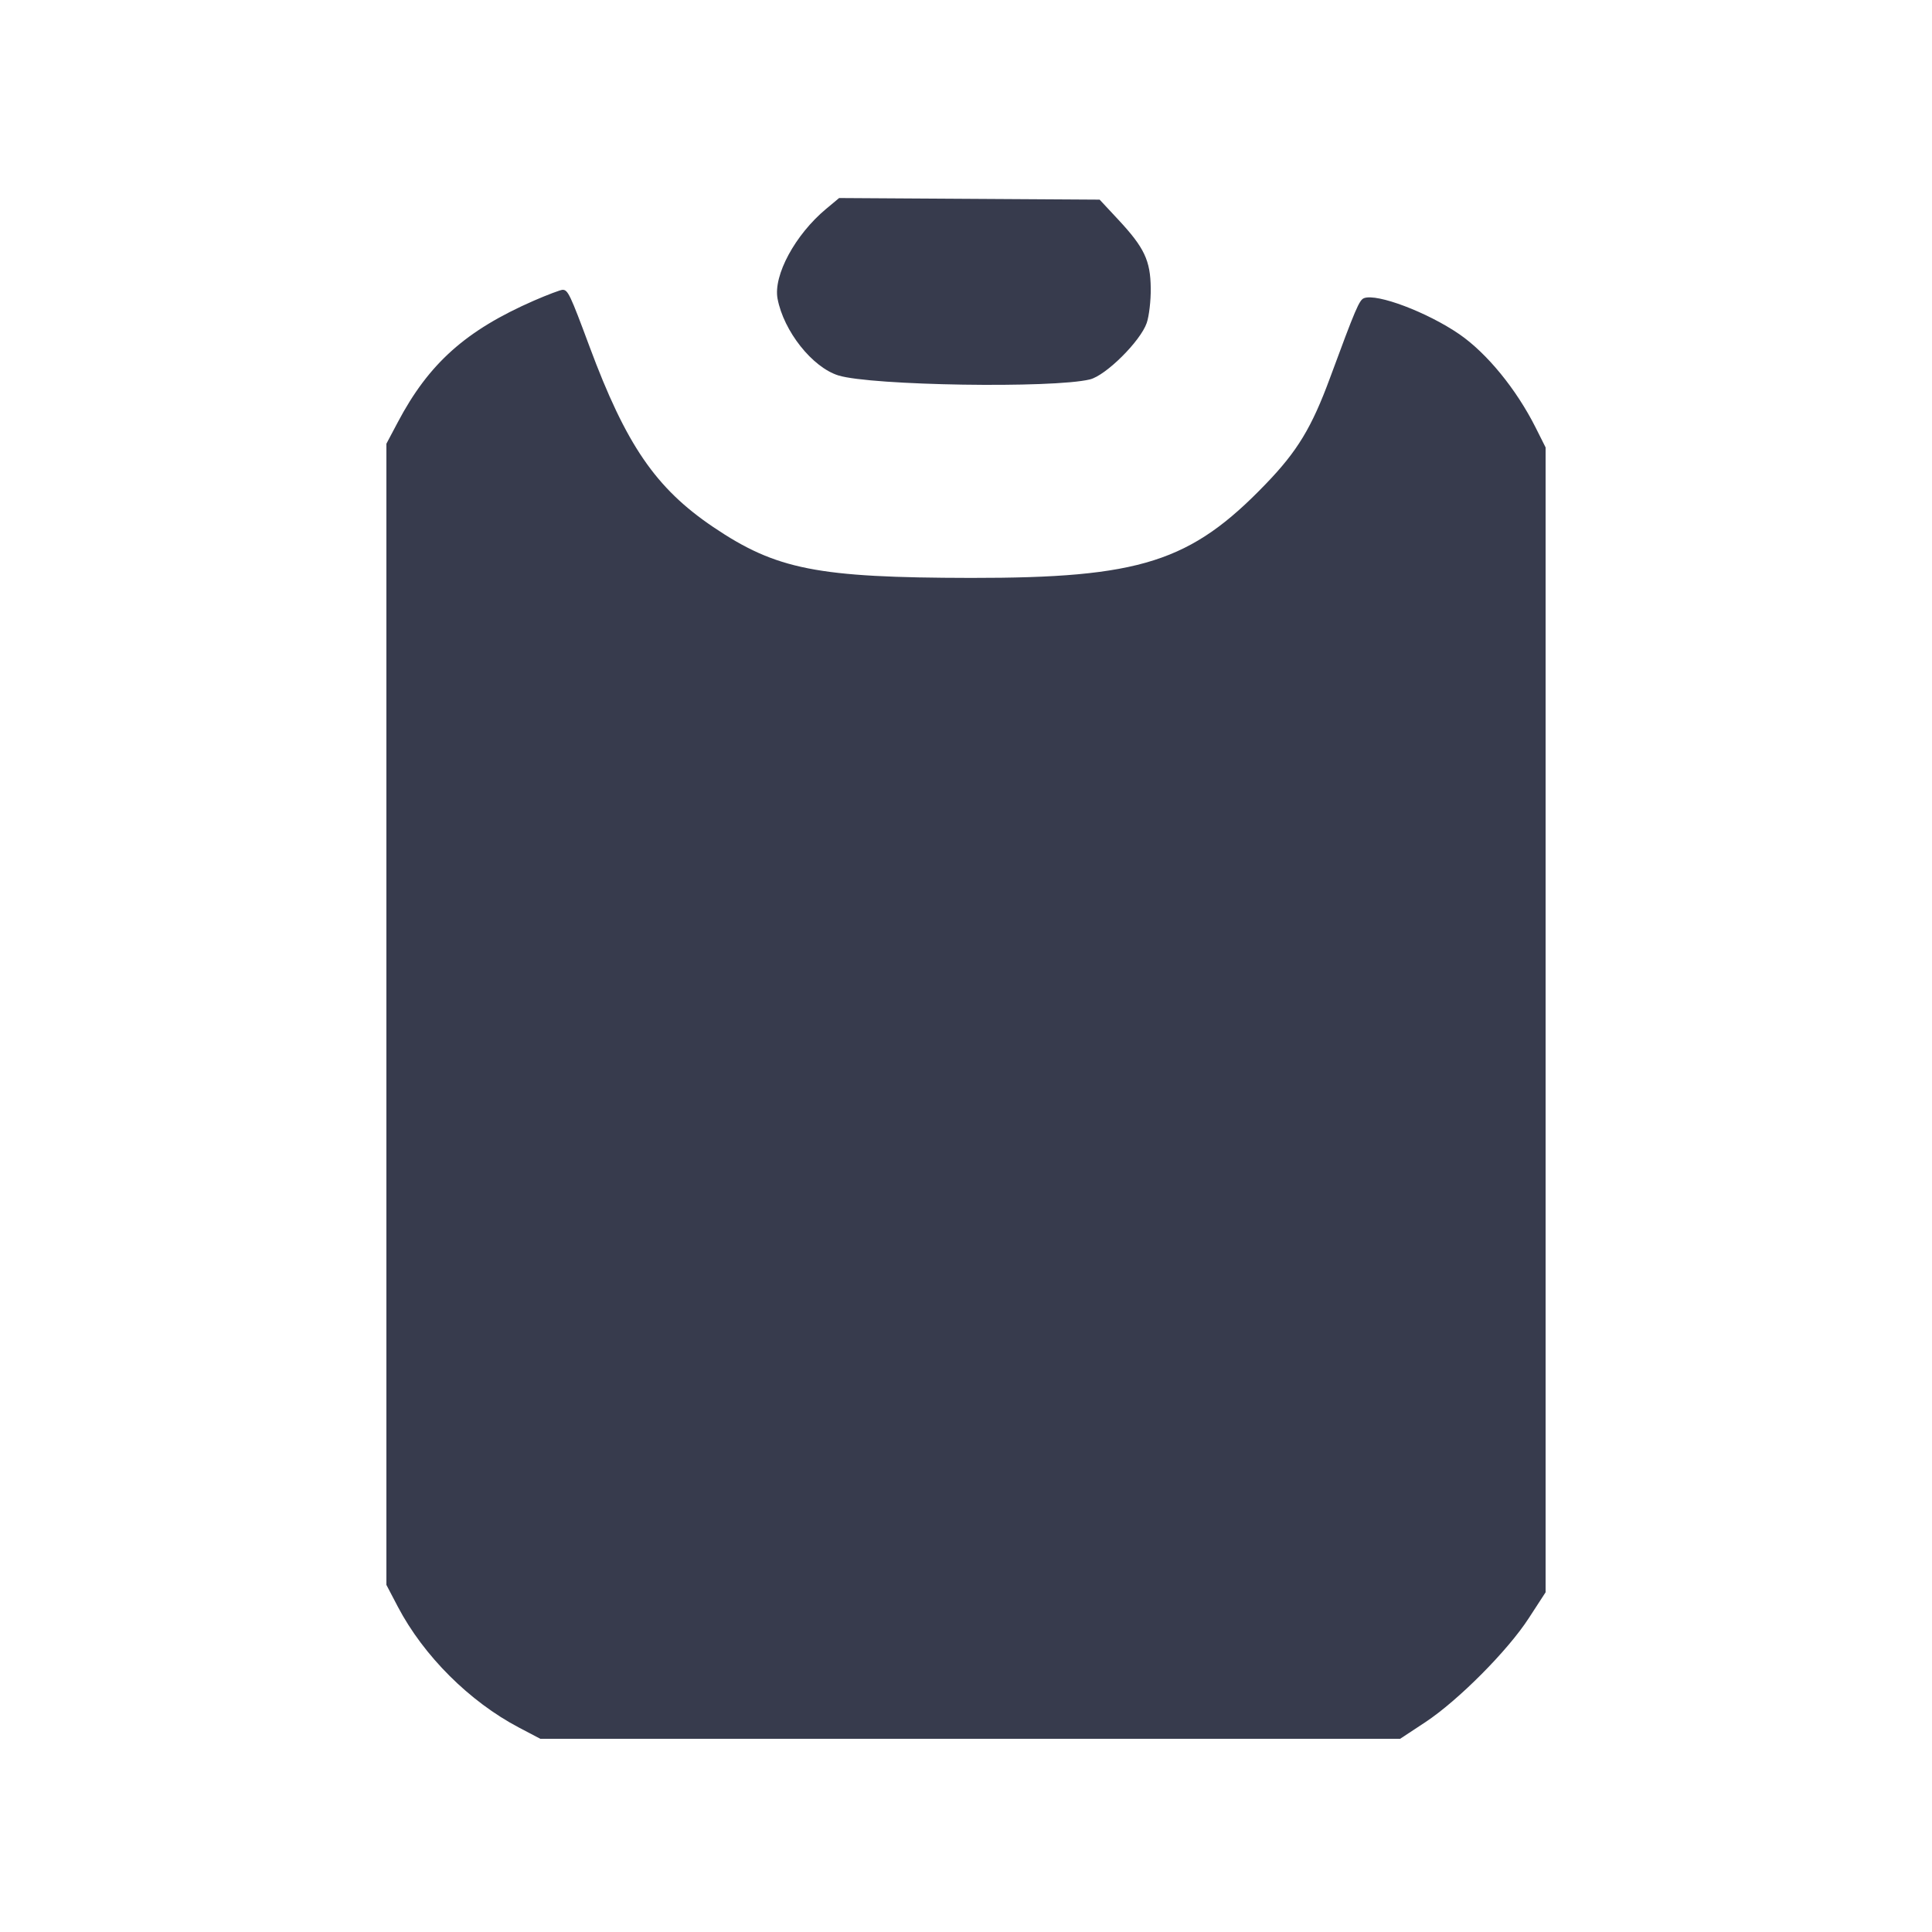 <svg width="24" height="24" viewBox="0 0 24 24" fill="none" xmlns="http://www.w3.org/2000/svg"><path d="M10.262 2.595 C 9.878 2.915,9.605 3.420,9.659 3.710 C 9.735 4.114,10.091 4.563,10.415 4.664 C 10.824 4.790,13.081 4.826,13.540 4.713 C 13.738 4.664,14.167 4.238,14.245 4.012 C 14.274 3.928,14.297 3.734,14.295 3.580 C 14.291 3.236,14.216 3.077,13.893 2.730 L 13.660 2.480 12.042 2.470 L 10.424 2.460 10.262 2.595 M6.632 3.735 C 5.786 4.105,5.327 4.515,4.941 5.246 L 4.800 5.512 4.800 12.600 L 4.800 19.688 4.943 19.961 C 5.263 20.570,5.833 21.138,6.446 21.460 L 6.712 21.600 12.052 21.600 L 17.393 21.600 17.707 21.393 C 18.116 21.122,18.732 20.503,18.992 20.100 L 19.200 19.780 19.200 12.669 L 19.200 5.558 19.075 5.309 C 18.835 4.833,18.472 4.389,18.129 4.152 C 17.732 3.879,17.105 3.642,16.944 3.704 C 16.885 3.727,16.839 3.835,16.522 4.694 C 16.295 5.310,16.117 5.605,15.723 6.013 C 14.790 6.982,14.166 7.181,12.060 7.179 C 10.152 7.176,9.644 7.076,8.860 6.547 C 8.146 6.065,7.777 5.527,7.322 4.302 C 7.083 3.659,7.055 3.600,6.989 3.600 C 6.962 3.601,6.802 3.661,6.632 3.735 " fill="#373B4D" stroke="none" fill-rule="evenodd"></path></svg>